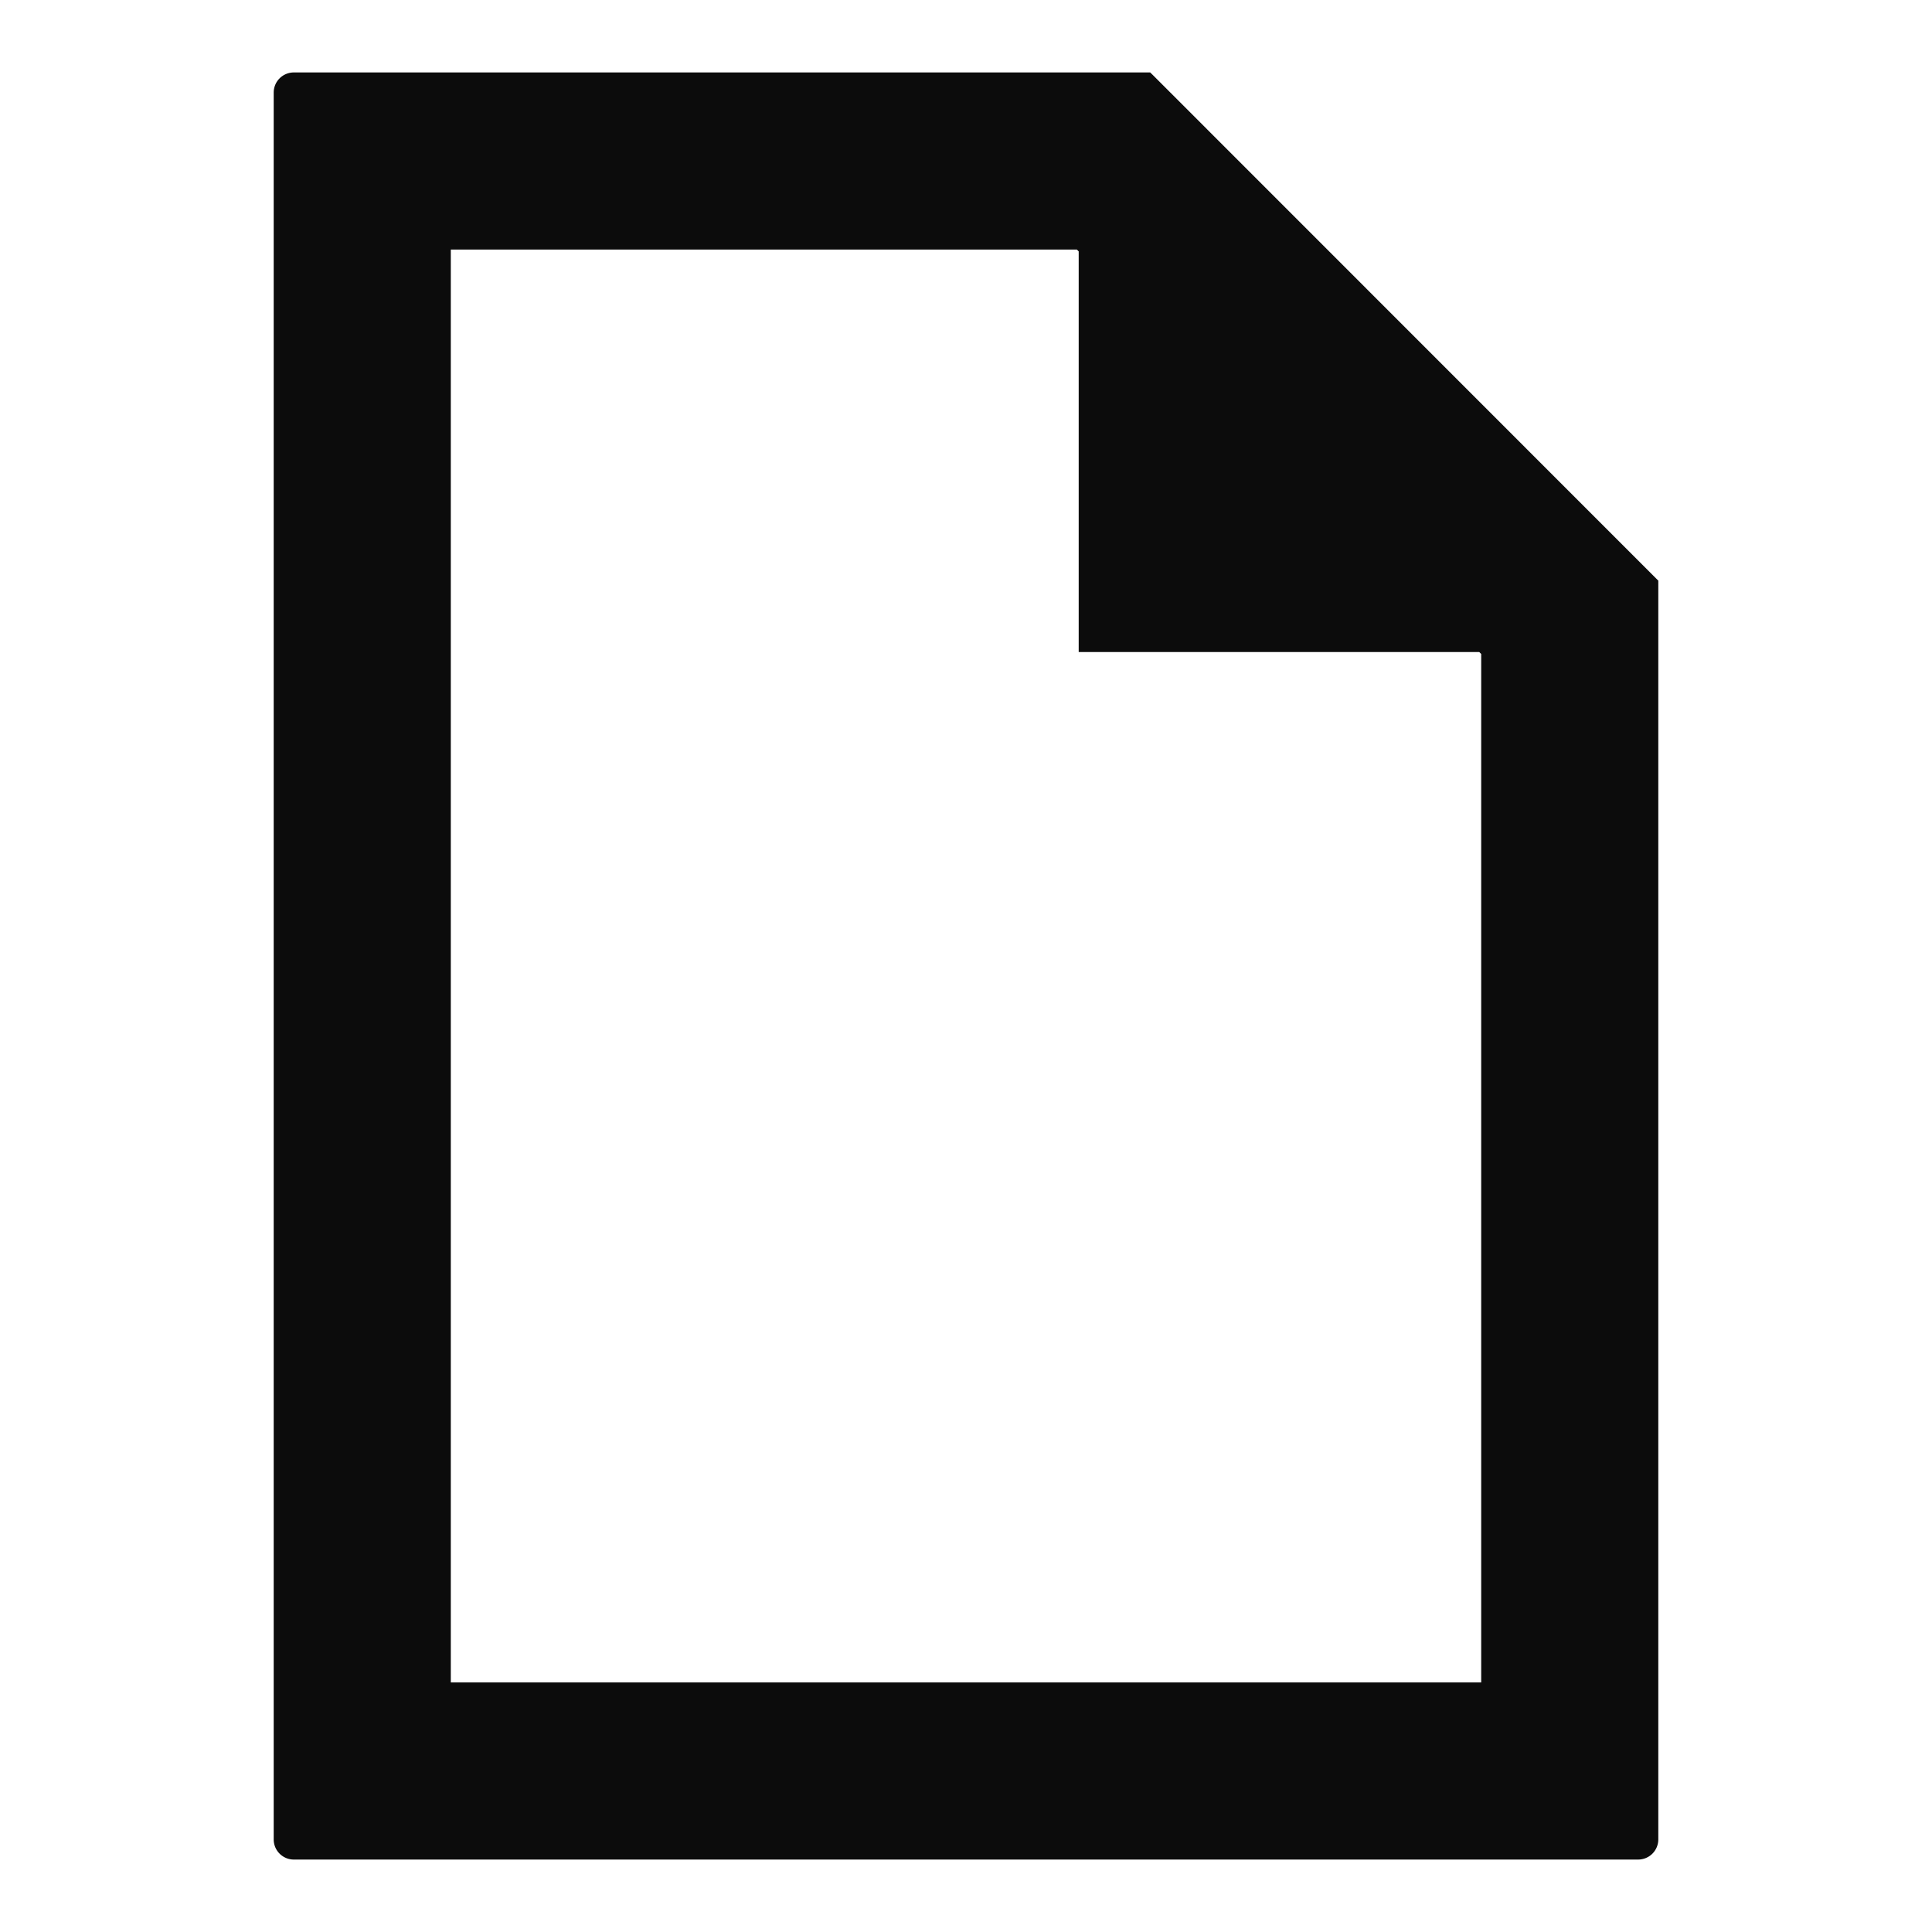 <svg xmlns="http://www.w3.org/2000/svg" width="24" height="24" fill="none"><path fill="#0c0c0c" d="M3.65.9a.25.25 0 0 0-.25.25v21.7c0 .138.112.25.25.25h16.7a.25.25 0 0 0 .25-.25V7.213l-.03-.03L14.319.93 14.288.9zm9.727 2.2.023.023V8.1h4.976l.024.024V20.9H5.6V3.1z"/></svg>